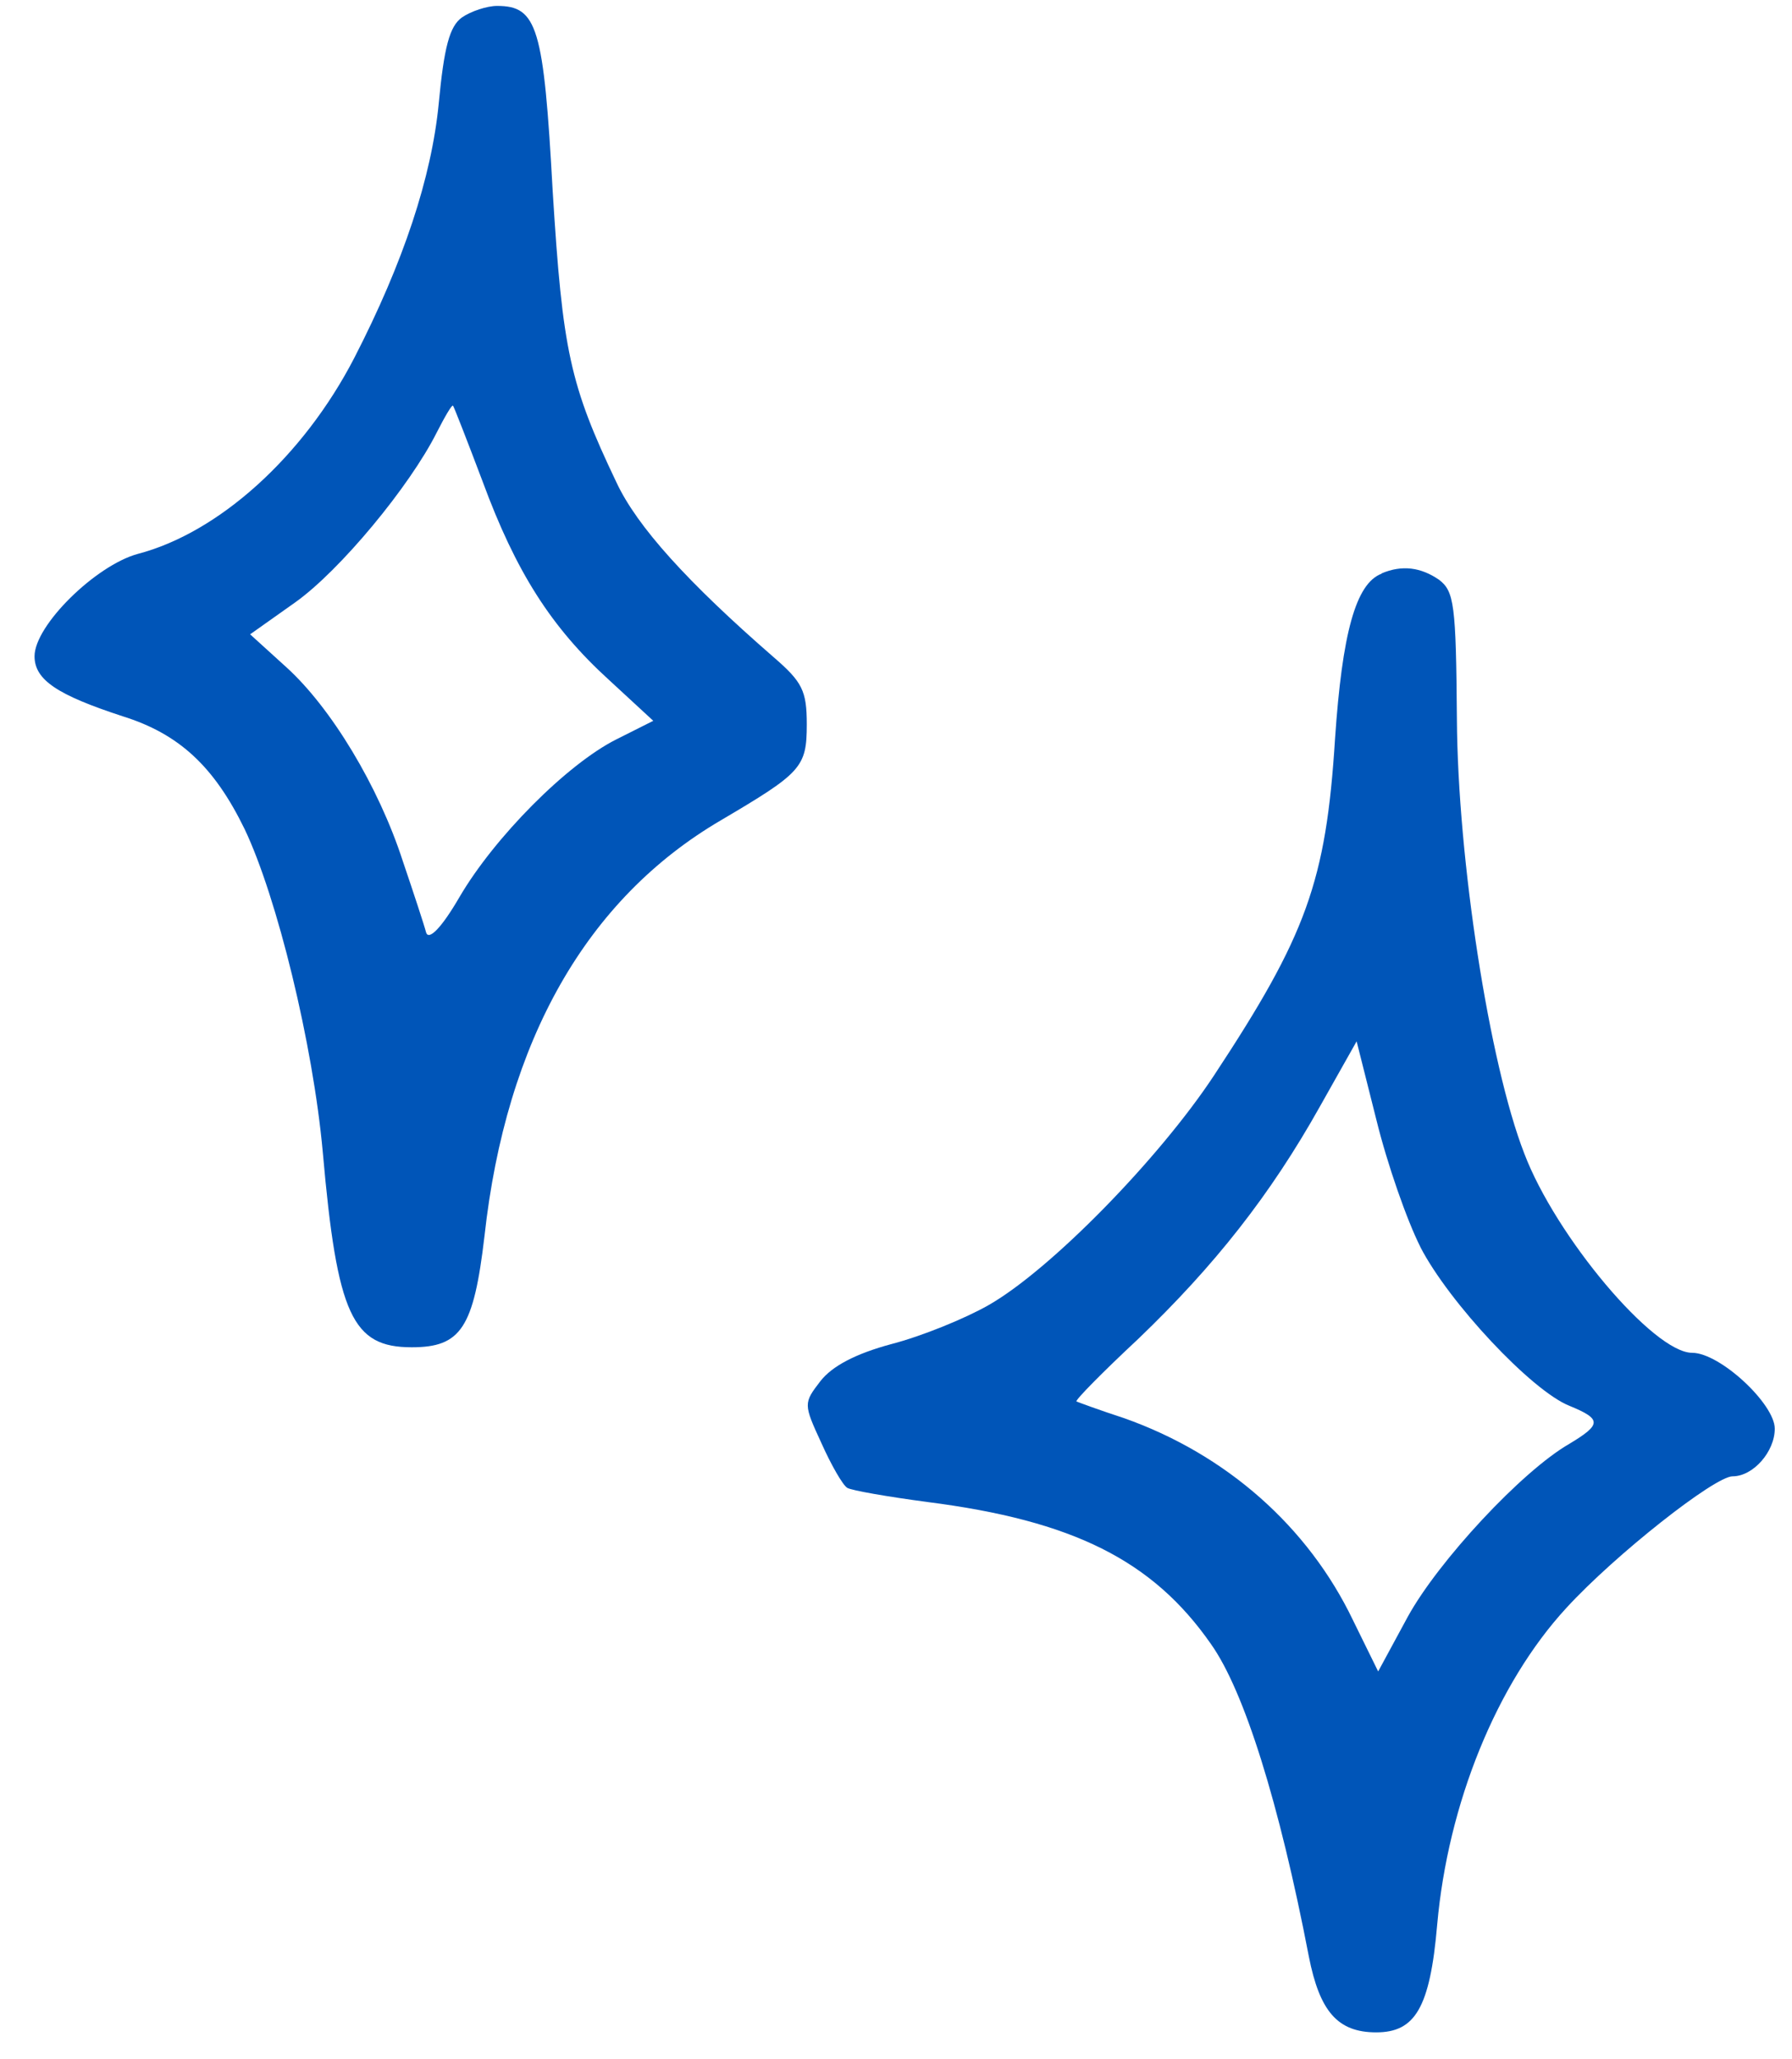 <svg width="47" height="54" viewBox="0 0 47 54" fill="none" xmlns="http://www.w3.org/2000/svg">
<path fill-rule="evenodd" clip-rule="evenodd" d="M12.118 0.456C11.789 0.688 11.646 1.242 11.506 2.724C11.318 4.644 10.588 6.867 9.291 9.388C7.949 11.981 5.734 13.97 3.615 14.525C2.509 14.826 0.906 16.4 0.906 17.209C0.906 17.835 1.518 18.227 3.214 18.782C4.699 19.245 5.617 20.1 6.417 21.744C7.265 23.526 8.208 27.369 8.466 30.215C8.842 34.497 9.243 35.33 10.799 35.33C12.093 35.33 12.424 34.82 12.707 32.414C13.272 27.277 15.391 23.573 18.9 21.515C21.019 20.265 21.16 20.127 21.16 18.993C21.16 18.113 21.042 17.882 20.29 17.233C18.03 15.267 16.71 13.808 16.169 12.652C14.944 10.083 14.756 9.203 14.496 5.016C14.26 0.712 14.094 0.155 13.036 0.155C12.777 0.155 12.354 0.293 12.118 0.456ZM12.659 12.629C13.53 14.99 14.45 16.447 15.98 17.837L17.134 18.902L16.169 19.387C14.874 20.036 12.966 21.956 12.047 23.531C11.576 24.341 11.247 24.664 11.177 24.457C11.13 24.272 10.848 23.415 10.565 22.582C9.928 20.615 8.681 18.554 7.503 17.49L6.56 16.634L7.736 15.801C8.913 14.968 10.751 12.747 11.458 11.335C11.671 10.918 11.859 10.595 11.882 10.64C11.905 10.662 12.258 11.567 12.659 12.629Z" fill="#0055B8"/>
<path fill-rule="evenodd" clip-rule="evenodd" d="M36.239 15.043C35.556 15.297 35.203 16.615 35.015 19.371C34.779 23.12 34.262 24.532 31.834 28.212C30.397 30.388 27.548 33.304 25.922 34.228C25.311 34.576 24.179 35.039 23.379 35.246C22.436 35.5 21.824 35.825 21.518 36.217C21.072 36.796 21.072 36.819 21.541 37.837C21.799 38.416 22.105 38.948 22.223 39.017C22.341 39.086 23.284 39.249 24.32 39.387C28.135 39.873 30.232 40.915 31.762 43.114C32.632 44.341 33.553 47.279 34.328 51.306C34.611 52.741 35.08 53.295 36.094 53.295C37.107 53.295 37.506 52.669 37.694 50.471C37.977 47.301 39.249 44.154 41.085 42.162C42.357 40.775 44.97 38.714 45.442 38.714C45.984 38.714 46.548 38.066 46.548 37.465C46.548 36.816 45.111 35.475 44.381 35.475C43.368 35.475 40.802 32.422 39.977 30.245C39.059 27.884 38.233 22.538 38.211 18.858C38.188 15.849 38.141 15.504 37.739 15.201C37.268 14.878 36.774 14.807 36.232 15.038L36.239 15.043ZM37.252 32.7C38.005 34.159 40.172 36.471 41.162 36.865C42.01 37.213 42.01 37.351 41.162 37.861C39.913 38.578 37.723 40.94 36.923 42.396L36.146 43.831L35.486 42.488C34.31 40.035 32.165 38.137 29.481 37.188C28.844 36.981 28.28 36.772 28.232 36.75C28.21 36.703 28.915 35.986 29.858 35.106C31.859 33.186 33.319 31.335 34.616 29.02L35.581 27.307L36.1 29.368C36.384 30.524 36.901 32.005 37.254 32.7H37.252Z" fill="#0055B8"/>
</svg>
